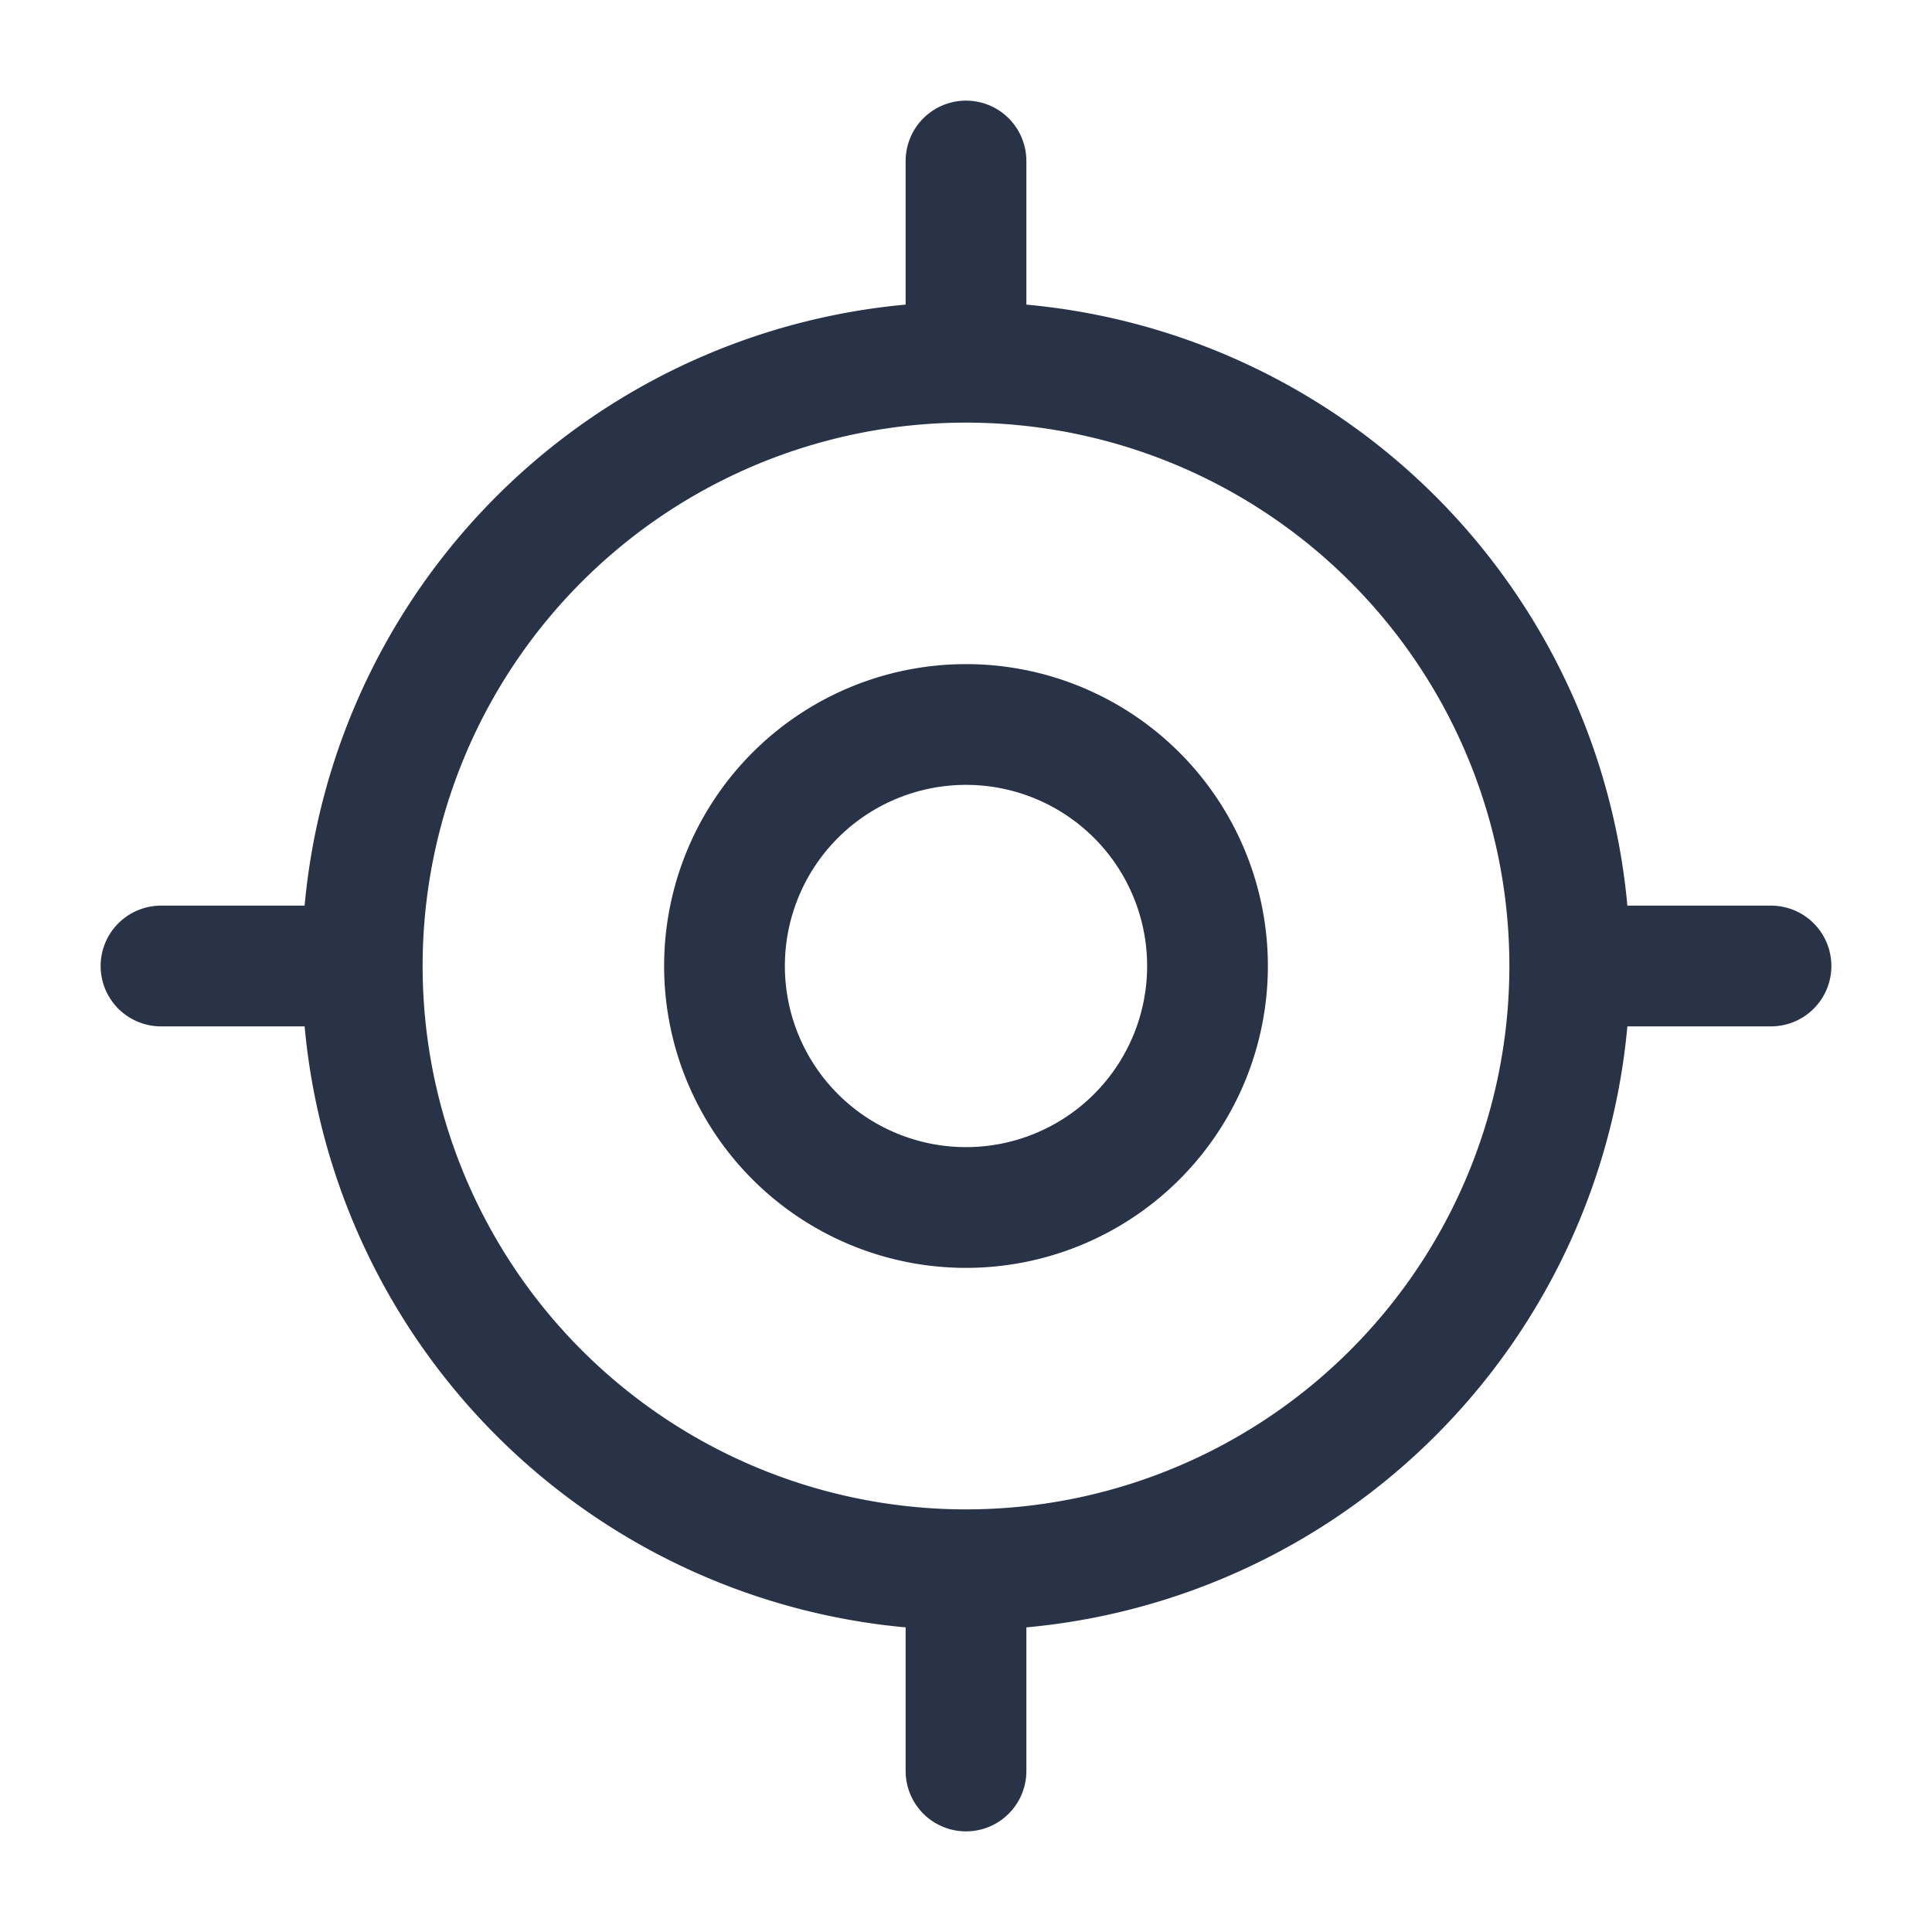 <svg xmlns="http://www.w3.org/2000/svg" width="24" height="24" viewBox="0 0 24 24">
  <g id="vuesax_linear_gps" data-name="vuesax/linear/gps" transform="translate(-556 -252)">
    <g id="gps" transform="translate(556 252)">
      <path id="Vector" d="M15,7.5A7.5,7.5,0,1,1,7.5,0,7.5,7.5,0,0,1,15,7.5Z" transform="translate(4.5 4.5)" fill="none" stroke="#283347" stroke-linecap="round" stroke-linejoin="round" stroke-width="1.5"/>
      <path id="Vector-2" data-name="Vector" d="M6,3A3,3,0,1,1,3,0,3,3,0,0,1,6,3Z" transform="translate(9 9)" fill="none" stroke="#283347" stroke-linecap="round" stroke-linejoin="round" stroke-width="1.5"/>
      <path id="Vector-3" data-name="Vector" d="M0,2V0" transform="translate(12 2)" fill="none" stroke="#283347" stroke-linecap="round" stroke-linejoin="round" stroke-width="1.5"/>
      <path id="Vector-4" data-name="Vector" d="M2,0H0" transform="translate(2 12)" fill="none" stroke="#283347" stroke-linecap="round" stroke-linejoin="round" stroke-width="1.5"/>
      <path id="Vector-5" data-name="Vector" d="M0,0V2" transform="translate(12 20)" fill="none" stroke="#283347" stroke-linecap="round" stroke-linejoin="round" stroke-width="1.5"/>
      <path id="Vector-6" data-name="Vector" d="M0,0H2" transform="translate(20 12)" fill="none" stroke="#283347" stroke-linecap="round" stroke-linejoin="round" stroke-width="1.5"/>
      <path id="Vector-7" data-name="Vector" d="M0,0H24V24H0Z" transform="translate(24 24) rotate(180)" fill="none" opacity="0"/>
    </g>
  </g>
</svg>
